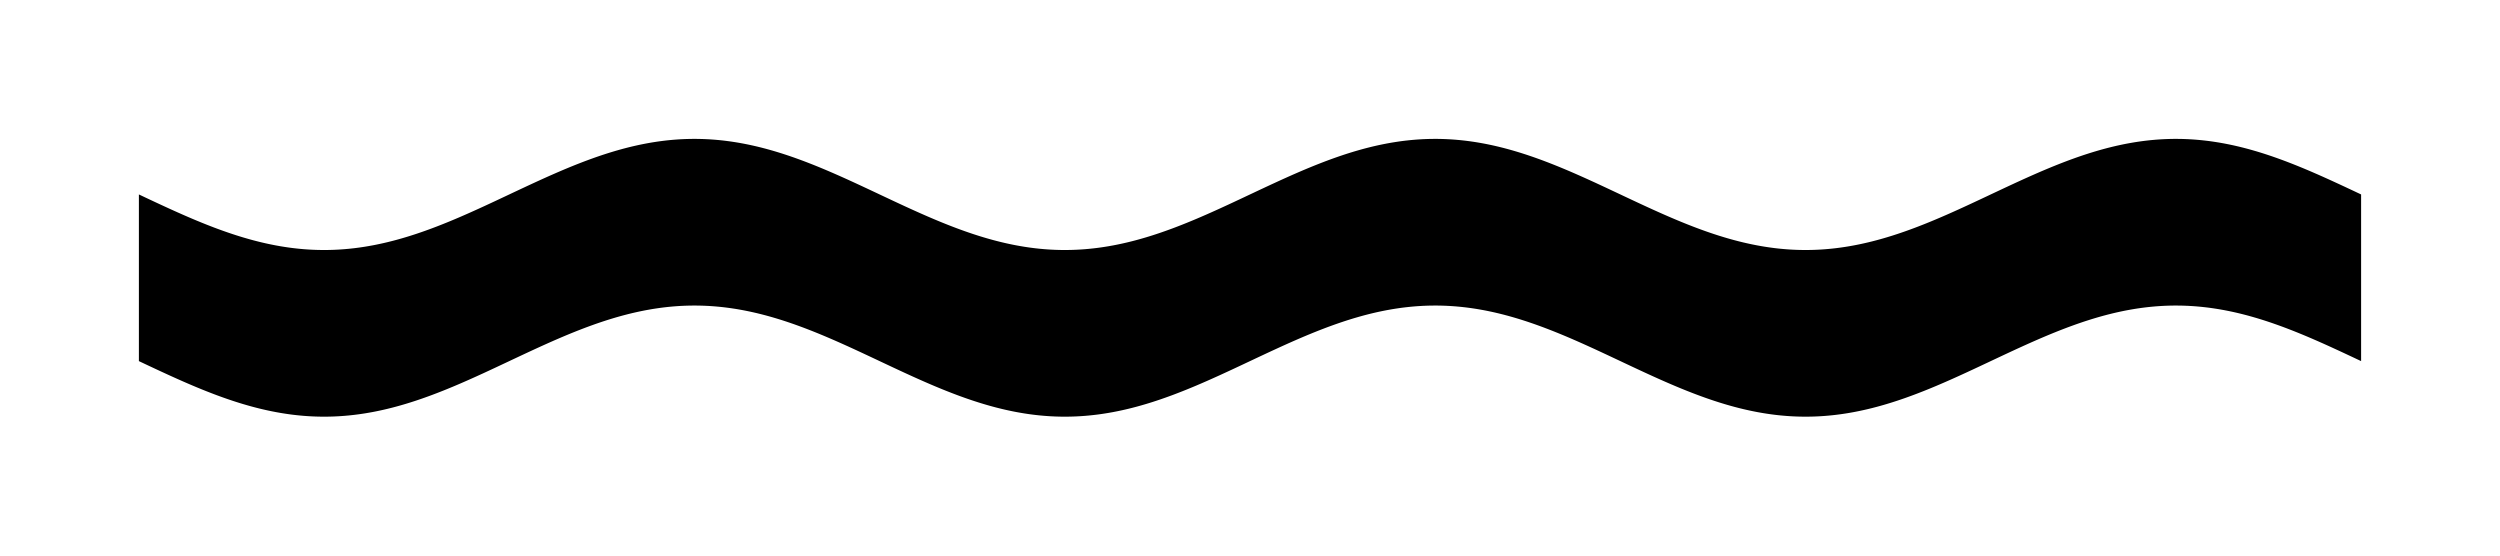 <!-- Header -->
<svg
    version="1.1"
    baseProfile="full"
    xmlns="http://www.w3.org/2000/svg"
    xmlns:xlink="http://www.w3.org/1999/xlink"
    xmlns:ev="http://www.w3.org/2001/xml-events"
    width="225.0"
    height="50.0"
    viewBox="-12.5 -17.5 225.0 50.0"
    preserveAspectRatio="none"
>
<!-- Body -->
<!-- Path -->
<path d="M0.0,0.0 L0.1,0.047 L0.2,0.094 L0.3,0.141 L0.4,0.188 L0.5,0.236 L0.6,0.283 L0.7,0.33 L0.8,0.377 L0.9,0.424 L1.0,0.471 L1.1,0.517 L1.2,0.564 L1.3,0.611 L1.4,0.658 L1.5,0.705 L1.6,0.751 L1.7,0.798 L1.8,0.844 L1.9,0.891 L2.0,0.937 L2.1,0.983 L2.2,1.029 L2.3,1.075 L2.4,1.121 L2.5,1.167 L2.6,1.213 L2.7,1.259 L2.8,1.304 L2.9,1.35 L3.0,1.395 L3.1,1.44 L3.2,1.485 L3.3,1.53 L3.4,1.575 L3.5,1.62 L3.6,1.664 L3.7,1.708 L3.8,1.753 L3.9,1.797 L4.0,1.841 L4.1,1.884 L4.2,1.928 L4.3,1.971 L4.4,2.015 L4.5,2.058 L4.6,2.1 L4.7,2.143 L4.8,2.186 L4.9,2.228 L5.0,2.27 L5.1,2.312 L5.2,2.354 L5.3,2.395 L5.4,2.436 L5.5,2.477 L5.6,2.518 L5.7,2.559 L5.8,2.599 L5.9,2.639 L6.0,2.679 L6.1,2.719 L6.2,2.758 L6.3,2.797 L6.4,2.836 L6.5,2.875 L6.6,2.913 L6.7,2.952 L6.8,2.99 L6.9,3.027 L7.0,3.065 L7.1,3.102 L7.2,3.138 L7.3,3.175 L7.4,3.211 L7.5,3.247 L7.6,3.283 L7.7,3.318 L7.8,3.353 L7.9,3.388 L8.0,3.423 L8.1,3.457 L8.2,3.491 L8.3,3.524 L8.4,3.558 L8.5,3.591 L8.6,3.623 L8.7,3.656 L8.8,3.688 L8.9,3.719 L9.0,3.751 L9.1,3.782 L9.2,3.812 L9.3,3.843 L9.4,3.873 L9.5,3.902 L9.6,3.931 L9.7,3.96 L9.8,3.989 L9.9,4.017 L10.0,4.045 L10.1,4.073 L10.2,4.1 L10.3,4.127 L10.4,4.153 L10.5,4.179 L10.6,4.205 L10.7,4.23 L10.8,4.255 L10.9,4.28 L11.0,4.304 L11.1,4.328 L11.2,4.351 L11.3,4.374 L11.4,4.397 L11.5,4.419 L11.6,4.441 L11.7,4.462 L11.8,4.483 L11.9,4.504 L12.0,4.524 L12.1,4.544 L12.2,4.563 L12.3,4.583 L12.4,4.601 L12.5,4.619 L12.6,4.637 L12.7,4.655 L12.8,4.672 L12.9,4.688 L13.0,4.704 L13.1,4.72 L13.2,4.735 L13.3,4.75 L13.4,4.765 L13.5,4.779 L13.6,4.793 L13.7,4.806 L13.8,4.819 L13.9,4.831 L14.0,4.843 L14.1,4.854 L14.2,4.865 L14.3,4.876 L14.4,4.886 L14.5,4.896 L14.6,4.905 L14.7,4.914 L14.8,4.923 L14.9,4.931 L15.0,4.938 L15.1,4.946 L15.2,4.952 L15.3,4.959 L15.4,4.964 L15.5,4.97 L15.6,4.975 L15.7,4.979 L15.8,4.983 L15.9,4.987 L16.0,4.99 L16.1,4.993 L16.2,4.995 L16.3,4.997 L16.4,4.998 L16.5,4.999 L16.6,5 L16.7,5 L16.8,5 L16.9,4.999 L17.0,4.998 L17.1,4.996 L17.2,4.994 L17.3,4.991 L17.4,4.988 L17.5,4.985 L17.6,4.981 L17.7,4.976 L17.8,4.972 L17.9,4.966 L18.0,4.961 L18.1,4.954 L18.2,4.948 L18.3,4.941 L18.4,4.933 L18.5,4.926 L18.6,4.917 L18.7,4.908 L18.8,4.899 L18.9,4.89 L19.0,4.88 L19.1,4.869 L19.2,4.858 L19.3,4.847 L19.4,4.835 L19.5,4.823 L19.6,4.81 L19.7,4.797 L19.8,4.784 L19.9,4.77 L20.0,4.755 L20.1,4.741 L20.2,4.725 L20.3,4.71 L20.4,4.694 L20.5,4.677 L20.6,4.66 L20.7,4.643 L20.8,4.625 L20.9,4.607 L21.0,4.589 L21.1,4.57 L21.2,4.551 L21.3,4.531 L21.4,4.511 L21.5,4.49 L21.6,4.469 L21.7,4.448 L21.8,4.426 L21.9,4.404 L22.0,4.382 L22.1,4.359 L22.2,4.335 L22.3,4.312 L22.4,4.288 L22.5,4.263 L22.6,4.238 L22.7,4.213 L22.8,4.188 L22.9,4.162 L23.0,4.135 L23.1,4.109 L23.2,4.082 L23.3,4.054 L23.4,4.027 L23.5,3.998 L23.6,3.97 L23.7,3.941 L23.8,3.912 L23.9,3.882 L24.0,3.853 L24.1,3.822 L24.2,3.792 L24.3,3.761 L24.4,3.73 L24.5,3.698 L24.6,3.666 L24.7,3.634 L24.8,3.602 L24.9,3.569 L25.0,3.536 L25.1,3.502 L25.2,3.468 L25.3,3.434 L25.4,3.4 L25.5,3.365 L25.6,3.33 L25.7,3.295 L25.8,3.259 L25.9,3.223 L26.0,3.187 L26.1,3.151 L26.2,3.114 L26.3,3.077 L26.4,3.04 L26.5,3.002 L26.6,2.964 L26.7,2.926 L26.8,2.888 L26.9,2.849 L27.0,2.81 L27.1,2.771 L27.2,2.732 L27.3,2.692 L27.4,2.653 L27.5,2.612 L27.6,2.572 L27.7,2.532 L27.8,2.491 L27.9,2.45 L28.0,2.409 L28.1,2.367 L28.2,2.326 L28.3,2.284 L28.4,2.242 L28.5,2.2 L28.6,2.157 L28.7,2.115 L28.8,2.072 L28.9,2.029 L29.0,1.986 L29.1,1.942 L29.2,1.899 L29.3,1.855 L29.4,1.811 L29.5,1.767 L29.6,1.723 L29.7,1.679 L29.8,1.634 L29.9,1.59 L30.0,1.545 L30.1,1.5 L30.2,1.455 L30.3,1.41 L30.4,1.365 L30.5,1.319 L30.6,1.274 L30.7,1.228 L30.8,1.182 L30.9,1.137 L31.0,1.091 L31.1,1.045 L31.2,0.999 L31.3,0.952 L31.4,0.906 L31.5,0.86 L31.6,0.813 L31.7,0.767 L31.8,0.72 L31.9,0.673 L32.0,0.627 L32.1,0.58 L32.2,0.533 L32.3,0.486 L32.4,0.439 L32.5,0.392 L32.6,0.345 L32.7,0.298 L32.8,0.251 L32.9,0.204 L33.0,0.157 L33.1,0.11 L33.2,0.063 L33.3,0.016 L33.4,-0.031 L33.5,-0.079 L33.6,-0.126 L33.7,-0.173 L33.8,-0.22 L33.9,-0.267 L34.0,-0.314 L34.1,-0.361 L34.2,-0.408 L34.3,-0.455 L34.4,-0.502 L34.5,-0.549 L34.6,-0.595 L34.7,-0.642 L34.8,-0.689 L34.9,-0.736 L35.0,-0.782 L35.1,-0.829 L35.2,-0.875 L35.3,-0.921 L35.4,-0.968 L35.5,-1.014 L35.6,-1.06 L35.7,-1.106 L35.8,-1.152 L35.9,-1.198 L36.0,-1.243 L36.1,-1.289 L36.2,-1.335 L36.3,-1.38 L36.4,-1.425 L36.5,-1.47 L36.6,-1.515 L36.7,-1.56 L36.8,-1.605 L36.9,-1.649 L37.0,-1.694 L37.1,-1.738 L37.2,-1.782 L37.3,-1.826 L37.4,-1.87 L37.5,-1.913 L37.6,-1.957 L37.7,-2 L37.8,-2.043 L37.9,-2.086 L38.0,-2.129 L38.1,-2.171 L38.2,-2.214 L38.3,-2.256 L38.4,-2.298 L38.5,-2.34 L38.6,-2.381 L38.7,-2.423 L38.8,-2.464 L38.9,-2.505 L39.0,-2.545 L39.1,-2.586 L39.2,-2.626 L39.3,-2.666 L39.4,-2.706 L39.5,-2.745 L39.6,-2.784 L39.7,-2.823 L39.8,-2.862 L39.9,-2.901 L40.0,-2.939 L40.1,-2.977 L40.2,-3.015 L40.3,-3.052 L40.4,-3.089 L40.5,-3.126 L40.6,-3.163 L40.7,-3.199 L40.8,-3.235 L40.9,-3.271 L41.0,-3.307 L41.1,-3.342 L41.2,-3.377 L41.3,-3.411 L41.4,-3.446 L41.5,-3.48 L41.6,-3.513 L41.7,-3.547 L41.8,-3.58 L41.9,-3.612 L42.0,-3.645 L42.1,-3.677 L42.2,-3.709 L42.3,-3.74 L42.4,-3.771 L42.5,-3.802 L42.6,-3.832 L42.7,-3.863 L42.8,-3.892 L42.9,-3.922 L43.0,-3.951 L43.1,-3.979 L43.2,-4.008 L43.3,-4.036 L43.4,-4.063 L43.5,-4.091 L43.6,-4.118 L43.7,-4.144 L43.8,-4.17 L43.9,-4.196 L44.0,-4.222 L44.1,-4.247 L44.2,-4.271 L44.3,-4.296 L44.4,-4.32 L44.5,-4.343 L44.6,-4.366 L44.7,-4.389 L44.8,-4.411 L44.9,-4.433 L45.0,-4.455 L45.1,-4.476 L45.2,-4.497 L45.3,-4.517 L45.4,-4.537 L45.5,-4.557 L45.6,-4.576 L45.7,-4.595 L45.8,-4.613 L45.9,-4.631 L46.0,-4.649 L46.1,-4.666 L46.2,-4.683 L46.3,-4.699 L46.4,-4.715 L46.5,-4.73 L46.6,-4.745 L46.7,-4.76 L46.8,-4.774 L46.9,-4.788 L47.0,-4.801 L47.1,-4.814 L47.2,-4.827 L47.3,-4.839 L47.4,-4.851 L47.5,-4.862 L47.6,-4.873 L47.7,-4.883 L47.8,-4.893 L47.9,-4.902 L48.0,-4.911 L48.1,-4.92 L48.2,-4.928 L48.3,-4.936 L48.4,-4.943 L48.5,-4.95 L48.6,-4.957 L48.7,-4.963 L48.8,-4.968 L48.9,-4.973 L49.0,-4.978 L49.1,-4.982 L49.2,-4.986 L49.3,-4.989 L49.4,-4.992 L49.5,-4.994 L49.6,-4.996 L49.7,-4.998 L49.8,-4.999 L49.9,-5 L50.0,-5.0 L50.1,-5 L50.2,-4.999 L50.3,-4.998 L50.4,-4.996 L50.5,-4.994 L50.6,-4.992 L50.7,-4.989 L50.8,-4.986 L50.9,-4.982 L51.0,-4.978 L51.1,-4.973 L51.2,-4.968 L51.3,-4.963 L51.4,-4.957 L51.5,-4.95 L51.6,-4.943 L51.7,-4.936 L51.8,-4.928 L51.9,-4.92 L52.0,-4.911 L52.1,-4.902 L52.2,-4.893 L52.3,-4.883 L52.4,-4.873 L52.5,-4.862 L52.6,-4.851 L52.7,-4.839 L52.8,-4.827 L52.9,-4.814 L53.0,-4.801 L53.1,-4.788 L53.2,-4.774 L53.3,-4.76 L53.4,-4.745 L53.5,-4.73 L53.6,-4.715 L53.7,-4.699 L53.8,-4.683 L53.9,-4.666 L54.0,-4.649 L54.1,-4.631 L54.2,-4.613 L54.3,-4.595 L54.4,-4.576 L54.5,-4.557 L54.6,-4.537 L54.7,-4.517 L54.8,-4.497 L54.9,-4.476 L55.0,-4.455 L55.1,-4.433 L55.2,-4.411 L55.3,-4.389 L55.4,-4.366 L55.5,-4.343 L55.6,-4.32 L55.7,-4.296 L55.8,-4.271 L55.9,-4.247 L56.0,-4.222 L56.1,-4.196 L56.2,-4.17 L56.3,-4.144 L56.4,-4.118 L56.5,-4.091 L56.6,-4.063 L56.7,-4.036 L56.8,-4.008 L56.9,-3.979 L57.0,-3.951 L57.1,-3.922 L57.2,-3.892 L57.3,-3.863 L57.4,-3.832 L57.5,-3.802 L57.6,-3.771 L57.7,-3.74 L57.8,-3.709 L57.9,-3.677 L58.0,-3.645 L58.1,-3.612 L58.2,-3.58 L58.3,-3.547 L58.4,-3.513 L58.5,-3.48 L58.6,-3.446 L58.7,-3.411 L58.8,-3.377 L58.9,-3.342 L59.0,-3.307 L59.1,-3.271 L59.2,-3.235 L59.3,-3.199 L59.4,-3.163 L59.5,-3.126 L59.6,-3.089 L59.7,-3.052 L59.8,-3.015 L59.9,-2.977 L60.0,-2.939 L60.1,-2.901 L60.2,-2.862 L60.3,-2.823 L60.4,-2.784 L60.5,-2.745 L60.6,-2.706 L60.7,-2.666 L60.8,-2.626 L60.9,-2.586 L61.0,-2.545 L61.1,-2.505 L61.2,-2.464 L61.3,-2.423 L61.4,-2.381 L61.5,-2.34 L61.6,-2.298 L61.7,-2.256 L61.8,-2.214 L61.9,-2.171 L62.0,-2.129 L62.1,-2.086 L62.2,-2.043 L62.3,-2 L62.4,-1.957 L62.5,-1.913 L62.6,-1.87 L62.7,-1.826 L62.8,-1.782 L62.9,-1.738 L63.0,-1.694 L63.1,-1.649 L63.2,-1.605 L63.3,-1.56 L63.4,-1.515 L63.5,-1.47 L63.6,-1.425 L63.7,-1.38 L63.8,-1.335 L63.9,-1.289 L64.0,-1.243 L64.1,-1.198 L64.2,-1.152 L64.3,-1.106 L64.4,-1.06 L64.5,-1.014 L64.6,-0.968 L64.7,-0.921 L64.8,-0.875 L64.9,-0.829 L65.0,-0.782 L65.1,-0.736 L65.2,-0.689 L65.3,-0.642 L65.4,-0.595 L65.5,-0.549 L65.6,-0.502 L65.7,-0.455 L65.8,-0.408 L65.9,-0.361 L66.0,-0.314 L66.1,-0.267 L66.2,-0.22 L66.3,-0.173 L66.4,-0.126 L66.5,-0.079 L66.6,-0.031 L66.7,0.016 L66.8,0.063 L66.9,0.11 L67.0,0.157 L67.1,0.204 L67.2,0.251 L67.3,0.298 L67.4,0.345 L67.5,0.392 L67.6,0.439 L67.7,0.486 L67.8,0.533 L67.9,0.58 L68.0,0.627 L68.1,0.673 L68.2,0.72 L68.3,0.767 L68.4,0.813 L68.5,0.86 L68.6,0.906 L68.7,0.952 L68.8,0.999 L68.9,1.045 L69.0,1.091 L69.1,1.137 L69.2,1.182 L69.3,1.228 L69.4,1.274 L69.5,1.319 L69.6,1.365 L69.7,1.41 L69.8,1.455 L69.9,1.5 L70.0,1.545 L70.1,1.59 L70.2,1.634 L70.3,1.679 L70.4,1.723 L70.5,1.767 L70.6,1.811 L70.7,1.855 L70.8,1.899 L70.9,1.942 L71.0,1.986 L71.1,2.029 L71.2,2.072 L71.3,2.115 L71.4,2.157 L71.5,2.2 L71.6,2.242 L71.7,2.284 L71.8,2.326 L71.9,2.367 L72.0,2.409 L72.1,2.45 L72.2,2.491 L72.3,2.532 L72.4,2.572 L72.5,2.612 L72.6,2.653 L72.7,2.692 L72.8,2.732 L72.9,2.771 L73.0,2.81 L73.1,2.849 L73.2,2.888 L73.3,2.926 L73.4,2.964 L73.5,3.002 L73.6,3.04 L73.7,3.077 L73.8,3.114 L73.9,3.151 L74.0,3.187 L74.1,3.223 L74.2,3.259 L74.3,3.295 L74.4,3.33 L74.5,3.365 L74.6,3.4 L74.7,3.434 L74.8,3.468 L74.9,3.502 L75.0,3.536 L75.1,3.569 L75.2,3.602 L75.3,3.634 L75.4,3.666 L75.5,3.698 L75.6,3.73 L75.7,3.761 L75.8,3.792 L75.9,3.822 L76.0,3.853 L76.1,3.882 L76.2,3.912 L76.3,3.941 L76.4,3.97 L76.5,3.998 L76.6,4.027 L76.7,4.054 L76.8,4.082 L76.9,4.109 L77.0,4.135 L77.1,4.162 L77.2,4.188 L77.3,4.213 L77.4,4.238 L77.5,4.263 L77.6,4.288 L77.7,4.312 L77.8,4.335 L77.9,4.359 L78.0,4.382 L78.1,4.404 L78.2,4.426 L78.3,4.448 L78.4,4.469 L78.5,4.49 L78.6,4.511 L78.7,4.531 L78.8,4.551 L78.9,4.57 L79.0,4.589 L79.1,4.607 L79.2,4.625 L79.3,4.643 L79.4,4.66 L79.5,4.677 L79.6,4.694 L79.7,4.71 L79.8,4.725 L79.9,4.741 L80.0,4.755 L80.1,4.77 L80.2,4.784 L80.3,4.797 L80.4,4.81 L80.5,4.823 L80.6,4.835 L80.7,4.847 L80.8,4.858 L80.9,4.869 L81.0,4.88 L81.1,4.89 L81.2,4.899 L81.3,4.908 L81.4,4.917 L81.5,4.926 L81.6,4.933 L81.7,4.941 L81.8,4.948 L81.9,4.954 L82.0,4.961 L82.1,4.966 L82.2,4.972 L82.3,4.976 L82.4,4.981 L82.5,4.985 L82.6,4.988 L82.7,4.991 L82.8,4.994 L82.9,4.996 L83.0,4.998 L83.1,4.999 L83.2,5 L83.3,5 L83.4,5 L83.5,4.999 L83.6,4.998 L83.7,4.997 L83.8,4.995 L83.9,4.993 L84.0,4.99 L84.1,4.987 L84.2,4.983 L84.3,4.979 L84.4,4.975 L84.5,4.97 L84.6,4.964 L84.7,4.959 L84.8,4.952 L84.9,4.946 L85.0,4.938 L85.1,4.931 L85.2,4.923 L85.3,4.914 L85.4,4.905 L85.5,4.896 L85.6,4.886 L85.7,4.876 L85.8,4.865 L85.9,4.854 L86.0,4.843 L86.1,4.831 L86.2,4.819 L86.3,4.806 L86.4,4.793 L86.5,4.779 L86.6,4.765 L86.7,4.75 L86.8,4.735 L86.9,4.72 L87.0,4.704 L87.1,4.688 L87.2,4.672 L87.3,4.655 L87.4,4.637 L87.5,4.619 L87.6,4.601 L87.7,4.583 L87.8,4.563 L87.9,4.544 L88.0,4.524 L88.1,4.504 L88.2,4.483 L88.3,4.462 L88.4,4.441 L88.5,4.419 L88.6,4.397 L88.7,4.374 L88.8,4.351 L88.9,4.328 L89.0,4.304 L89.1,4.28 L89.2,4.255 L89.3,4.23 L89.4,4.205 L89.5,4.179 L89.6,4.153 L89.7,4.127 L89.8,4.1 L89.9,4.073 L90.0,4.045 L90.1,4.017 L90.2,3.989 L90.3,3.96 L90.4,3.931 L90.5,3.902 L90.6,3.873 L90.7,3.843 L90.8,3.812 L90.9,3.782 L91.0,3.751 L91.1,3.719 L91.2,3.688 L91.3,3.656 L91.4,3.623 L91.5,3.591 L91.6,3.558 L91.7,3.524 L91.8,3.491 L91.9,3.457 L92.0,3.423 L92.1,3.388 L92.2,3.353 L92.3,3.318 L92.4,3.283 L92.5,3.247 L92.6,3.211 L92.7,3.175 L92.8,3.138 L92.9,3.102 L93.0,3.065 L93.1,3.027 L93.2,2.99 L93.3,2.952 L93.4,2.913 L93.5,2.875 L93.6,2.836 L93.7,2.797 L93.8,2.758 L93.9,2.719 L94.0,2.679 L94.1,2.639 L94.2,2.599 L94.3,2.559 L94.4,2.518 L94.5,2.477 L94.6,2.436 L94.7,2.395 L94.8,2.354 L94.9,2.312 L95.0,2.27 L95.1,2.228 L95.2,2.186 L95.3,2.143 L95.4,2.1 L95.5,2.058 L95.6,2.015 L95.7,1.971 L95.8,1.928 L95.9,1.884 L96.0,1.841 L96.1,1.797 L96.2,1.753 L96.3,1.708 L96.4,1.664 L96.5,1.62 L96.6,1.575 L96.7,1.53 L96.8,1.485 L96.9,1.44 L97.0,1.395 L97.1,1.35 L97.2,1.304 L97.3,1.259 L97.4,1.213 L97.5,1.167 L97.6,1.121 L97.7,1.075 L97.8,1.029 L97.9,0.983 L98.0,0.937 L98.1,0.891 L98.2,0.844 L98.3,0.798 L98.4,0.751 L98.5,0.705 L98.6,0.658 L98.7,0.611 L98.8,0.564 L98.9,0.517 L99.0,0.471 L99.1,0.424 L99.2,0.377 L99.3,0.33 L99.4,0.283 L99.5,0.236 L99.6,0.188 L99.7,0.141 L99.8,0.094 L99.9,0.047 L100.0,1.8369701987210296e-15 L100.1,-0.047 L100.2,-0.094 L100.3,-0.141 L100.4,-0.188 L100.5,-0.236 L100.6,-0.283 L100.7,-0.33 L100.8,-0.377 L100.9,-0.424 L101.0,-0.471 L101.1,-0.517 L101.2,-0.564 L101.3,-0.611 L101.4,-0.658 L101.5,-0.705 L101.6,-0.751 L101.7,-0.798 L101.8,-0.844 L101.9,-0.891 L102.0,-0.937 L102.1,-0.983 L102.2,-1.029 L102.3,-1.075 L102.4,-1.121 L102.5,-1.167 L102.6,-1.213 L102.7,-1.259 L102.8,-1.304 L102.9,-1.35 L103.0,-1.395 L103.1,-1.44 L103.2,-1.485 L103.3,-1.53 L103.4,-1.575 L103.5,-1.62 L103.6,-1.664 L103.7,-1.708 L103.8,-1.753 L103.9,-1.797 L104.0,-1.841 L104.1,-1.884 L104.2,-1.928 L104.3,-1.971 L104.4,-2.015 L104.5,-2.058 L104.6,-2.1 L104.7,-2.143 L104.8,-2.186 L104.9,-2.228 L105.0,-2.27 L105.1,-2.312 L105.2,-2.354 L105.3,-2.395 L105.4,-2.436 L105.5,-2.477 L105.6,-2.518 L105.7,-2.559 L105.8,-2.599 L105.9,-2.639 L106.0,-2.679 L106.1,-2.719 L106.2,-2.758 L106.3,-2.797 L106.4,-2.836 L106.5,-2.875 L106.6,-2.913 L106.7,-2.952 L106.8,-2.99 L106.9,-3.027 L107.0,-3.065 L107.1,-3.102 L107.2,-3.138 L107.3,-3.175 L107.4,-3.211 L107.5,-3.247 L107.6,-3.283 L107.7,-3.318 L107.8,-3.353 L107.9,-3.388 L108.0,-3.423 L108.1,-3.457 L108.2,-3.491 L108.3,-3.524 L108.4,-3.558 L108.5,-3.591 L108.6,-3.623 L108.7,-3.656 L108.8,-3.688 L108.9,-3.719 L109.0,-3.751 L109.1,-3.782 L109.2,-3.812 L109.3,-3.843 L109.4,-3.873 L109.5,-3.902 L109.6,-3.931 L109.7,-3.96 L109.8,-3.989 L109.9,-4.017 L110.0,-4.045 L110.1,-4.073 L110.2,-4.1 L110.3,-4.127 L110.4,-4.153 L110.5,-4.179 L110.6,-4.205 L110.7,-4.23 L110.8,-4.255 L110.9,-4.28 L111.0,-4.304 L111.1,-4.328 L111.2,-4.351 L111.3,-4.374 L111.4,-4.397 L111.5,-4.419 L111.6,-4.441 L111.7,-4.462 L111.8,-4.483 L111.9,-4.504 L112.0,-4.524 L112.1,-4.544 L112.2,-4.563 L112.3,-4.583 L112.4,-4.601 L112.5,-4.619 L112.6,-4.637 L112.7,-4.655 L112.8,-4.672 L112.9,-4.688 L113.0,-4.704 L113.1,-4.72 L113.2,-4.735 L113.3,-4.75 L113.4,-4.765 L113.5,-4.779 L113.6,-4.793 L113.7,-4.806 L113.8,-4.819 L113.9,-4.831 L114.0,-4.843 L114.1,-4.854 L114.2,-4.865 L114.3,-4.876 L114.4,-4.886 L114.5,-4.896 L114.6,-4.905 L114.7,-4.914 L114.8,-4.923 L114.9,-4.931 L115.0,-4.938 L115.1,-4.946 L115.2,-4.952 L115.3,-4.959 L115.4,-4.964 L115.5,-4.97 L115.6,-4.975 L115.7,-4.979 L115.8,-4.983 L115.9,-4.987 L116.0,-4.99 L116.1,-4.993 L116.2,-4.995 L116.3,-4.997 L116.4,-4.998 L116.5,-4.999 L116.6,-5 L116.7,-5 L116.8,-5 L116.9,-4.999 L117.0,-4.998 L117.1,-4.996 L117.2,-4.994 L117.3,-4.991 L117.4,-4.988 L117.5,-4.985 L117.6,-4.981 L117.7,-4.976 L117.8,-4.972 L117.9,-4.966 L118.0,-4.961 L118.1,-4.954 L118.2,-4.948 L118.3,-4.941 L118.4,-4.933 L118.5,-4.926 L118.6,-4.917 L118.7,-4.908 L118.8,-4.899 L118.9,-4.89 L119.0,-4.88 L119.1,-4.869 L119.2,-4.858 L119.3,-4.847 L119.4,-4.835 L119.5,-4.823 L119.6,-4.81 L119.7,-4.797 L119.8,-4.784 L119.9,-4.77 L120.0,-4.755 L120.1,-4.741 L120.2,-4.725 L120.3,-4.71 L120.4,-4.694 L120.5,-4.677 L120.6,-4.66 L120.7,-4.643 L120.8,-4.625 L120.9,-4.607 L121.0,-4.589 L121.1,-4.57 L121.2,-4.551 L121.3,-4.531 L121.4,-4.511 L121.5,-4.49 L121.6,-4.469 L121.7,-4.448 L121.8,-4.426 L121.9,-4.404 L122.0,-4.382 L122.1,-4.359 L122.2,-4.335 L122.3,-4.312 L122.4,-4.288 L122.5,-4.263 L122.6,-4.238 L122.7,-4.213 L122.8,-4.188 L122.9,-4.162 L123.0,-4.135 L123.1,-4.109 L123.2,-4.082 L123.3,-4.054 L123.4,-4.027 L123.5,-3.998 L123.6,-3.97 L123.7,-3.941 L123.8,-3.912 L123.9,-3.882 L124.0,-3.853 L124.1,-3.822 L124.2,-3.792 L124.3,-3.761 L124.4,-3.73 L124.5,-3.698 L124.6,-3.666 L124.7,-3.634 L124.8,-3.602 L124.9,-3.569 L125.0,-3.536 L125.1,-3.502 L125.2,-3.468 L125.3,-3.434 L125.4,-3.4 L125.5,-3.365 L125.6,-3.33 L125.7,-3.295 L125.8,-3.259 L125.9,-3.223 L126.0,-3.187 L126.1,-3.151 L126.2,-3.114 L126.3,-3.077 L126.4,-3.04 L126.5,-3.002 L126.6,-2.964 L126.7,-2.926 L126.8,-2.888 L126.9,-2.849 L127.0,-2.81 L127.1,-2.771 L127.2,-2.732 L127.3,-2.692 L127.4,-2.653 L127.5,-2.612 L127.6,-2.572 L127.7,-2.532 L127.8,-2.491 L127.9,-2.45 L128.0,-2.409 L128.1,-2.367 L128.2,-2.326 L128.3,-2.284 L128.4,-2.242 L128.5,-2.2 L128.6,-2.157 L128.7,-2.115 L128.8,-2.072 L128.9,-2.029 L129.0,-1.986 L129.1,-1.942 L129.2,-1.899 L129.3,-1.855 L129.4,-1.811 L129.5,-1.767 L129.6,-1.723 L129.7,-1.679 L129.8,-1.634 L129.9,-1.59 L130.0,-1.545 L130.1,-1.5 L130.2,-1.455 L130.3,-1.41 L130.4,-1.365 L130.5,-1.319 L130.6,-1.274 L130.7,-1.228 L130.8,-1.182 L130.9,-1.137 L131.0,-1.091 L131.1,-1.045 L131.2,-0.999 L131.3,-0.952 L131.4,-0.906 L131.5,-0.86 L131.6,-0.813 L131.7,-0.767 L131.8,-0.72 L131.9,-0.673 L132.0,-0.627 L132.1,-0.58 L132.2,-0.533 L132.3,-0.486 L132.4,-0.439 L132.5,-0.392 L132.6,-0.345 L132.7,-0.298 L132.8,-0.251 L132.9,-0.204 L133.0,-0.157 L133.1,-0.11 L133.2,-0.063 L133.3,-0.016 L133.4,0.031 L133.5,0.079 L133.6,0.126 L133.7,0.173 L133.8,0.22 L133.9,0.267 L134.0,0.314 L134.1,0.361 L134.2,0.408 L134.3,0.455 L134.4,0.502 L134.5,0.549 L134.6,0.595 L134.7,0.642 L134.8,0.689 L134.9,0.736 L135.0,0.782 L135.1,0.829 L135.2,0.875 L135.3,0.921 L135.4,0.968 L135.5,1.014 L135.6,1.06 L135.7,1.106 L135.8,1.152 L135.9,1.198 L136.0,1.243 L136.1,1.289 L136.2,1.335 L136.3,1.38 L136.4,1.425 L136.5,1.47 L136.6,1.515 L136.7,1.56 L136.8,1.605 L136.9,1.649 L137.0,1.694 L137.1,1.738 L137.2,1.782 L137.3,1.826 L137.4,1.87 L137.5,1.913 L137.6,1.957 L137.7,2 L137.8,2.043 L137.9,2.086 L138.0,2.129 L138.1,2.171 L138.2,2.214 L138.3,2.256 L138.4,2.298 L138.5,2.34 L138.6,2.381 L138.7,2.423 L138.8,2.464 L138.9,2.505 L139.0,2.545 L139.1,2.586 L139.2,2.626 L139.3,2.666 L139.4,2.706 L139.5,2.745 L139.6,2.784 L139.7,2.823 L139.8,2.862 L139.9,2.901 L140.0,2.939 L140.1,2.977 L140.2,3.015 L140.3,3.052 L140.4,3.089 L140.5,3.126 L140.6,3.163 L140.7,3.199 L140.8,3.235 L140.9,3.271 L141.0,3.307 L141.1,3.342 L141.2,3.377 L141.3,3.411 L141.4,3.446 L141.5,3.48 L141.6,3.513 L141.7,3.547 L141.8,3.58 L141.9,3.612 L142.0,3.645 L142.1,3.677 L142.2,3.709 L142.3,3.74 L142.4,3.771 L142.5,3.802 L142.6,3.832 L142.7,3.863 L142.8,3.892 L142.9,3.922 L143.0,3.951 L143.1,3.979 L143.2,4.008 L143.3,4.036 L143.4,4.063 L143.5,4.091 L143.6,4.118 L143.7,4.144 L143.8,4.17 L143.9,4.196 L144.0,4.222 L144.1,4.247 L144.2,4.271 L144.3,4.296 L144.4,4.32 L144.5,4.343 L144.6,4.366 L144.7,4.389 L144.8,4.411 L144.9,4.433 L145.0,4.455 L145.1,4.476 L145.2,4.497 L145.3,4.517 L145.4,4.537 L145.5,4.557 L145.6,4.576 L145.7,4.595 L145.8,4.613 L145.9,4.631 L146.0,4.649 L146.1,4.666 L146.2,4.683 L146.3,4.699 L146.4,4.715 L146.5,4.73 L146.6,4.745 L146.7,4.76 L146.8,4.774 L146.9,4.788 L147.0,4.801 L147.1,4.814 L147.2,4.827 L147.3,4.839 L147.4,4.851 L147.5,4.862 L147.6,4.873 L147.7,4.883 L147.8,4.893 L147.9,4.902 L148.0,4.911 L148.1,4.92 L148.2,4.928 L148.3,4.936 L148.4,4.943 L148.5,4.95 L148.6,4.957 L148.7,4.963 L148.8,4.968 L148.9,4.973 L149.0,4.978 L149.1,4.982 L149.2,4.986 L149.3,4.989 L149.4,4.992 L149.5,4.994 L149.6,4.996 L149.7,4.998 L149.8,4.999 L149.9,5 L150.0,5.0 L150.1,5 L150.2,4.999 L150.3,4.998 L150.4,4.996 L150.5,4.994 L150.6,4.992 L150.7,4.989 L150.8,4.986 L150.9,4.982 L151.0,4.978 L151.1,4.973 L151.2,4.968 L151.3,4.963 L151.4,4.957 L151.5,4.95 L151.6,4.943 L151.7,4.936 L151.8,4.928 L151.9,4.92 L152.0,4.911 L152.1,4.902 L152.2,4.893 L152.3,4.883 L152.4,4.873 L152.5,4.862 L152.6,4.851 L152.7,4.839 L152.8,4.827 L152.9,4.814 L153.0,4.801 L153.1,4.788 L153.2,4.774 L153.3,4.76 L153.4,4.745 L153.5,4.73 L153.6,4.715 L153.7,4.699 L153.8,4.683 L153.9,4.666 L154.0,4.649 L154.1,4.631 L154.2,4.613 L154.3,4.595 L154.4,4.576 L154.5,4.557 L154.6,4.537 L154.7,4.517 L154.8,4.497 L154.9,4.476 L155.0,4.455 L155.1,4.433 L155.2,4.411 L155.3,4.389 L155.4,4.366 L155.5,4.343 L155.6,4.32 L155.7,4.296 L155.8,4.271 L155.9,4.247 L156.0,4.222 L156.1,4.196 L156.2,4.17 L156.3,4.144 L156.4,4.118 L156.5,4.091 L156.6,4.063 L156.7,4.036 L156.8,4.008 L156.9,3.979 L157.0,3.951 L157.1,3.922 L157.2,3.892 L157.3,3.863 L157.4,3.832 L157.5,3.802 L157.6,3.771 L157.7,3.74 L157.8,3.709 L157.9,3.677 L158.0,3.645 L158.1,3.612 L158.2,3.58 L158.3,3.547 L158.4,3.513 L158.5,3.48 L158.6,3.446 L158.7,3.411 L158.8,3.377 L158.9,3.342 L159.0,3.307 L159.1,3.271 L159.2,3.235 L159.3,3.199 L159.4,3.163 L159.5,3.126 L159.6,3.089 L159.7,3.052 L159.8,3.015 L159.9,2.977 L160.0,2.939 L160.1,2.901 L160.2,2.862 L160.3,2.823 L160.4,2.784 L160.5,2.745 L160.6,2.706 L160.7,2.666 L160.8,2.626 L160.9,2.586 L161.0,2.545 L161.1,2.505 L161.2,2.464 L161.3,2.423 L161.4,2.381 L161.5,2.34 L161.6,2.298 L161.7,2.256 L161.8,2.214 L161.9,2.171 L162.0,2.129 L162.1,2.086 L162.2,2.043 L162.3,2 L162.4,1.957 L162.5,1.913 L162.6,1.87 L162.7,1.826 L162.8,1.782 L162.9,1.738 L163.0,1.694 L163.1,1.649 L163.2,1.605 L163.3,1.56 L163.4,1.515 L163.5,1.47 L163.6,1.425 L163.7,1.38 L163.8,1.335 L163.9,1.289 L164.0,1.243 L164.1,1.198 L164.2,1.152 L164.3,1.106 L164.4,1.06 L164.5,1.014 L164.6,0.968 L164.7,0.921 L164.8,0.875 L164.9,0.829 L165.0,0.782 L165.1,0.736 L165.2,0.689 L165.3,0.642 L165.4,0.595 L165.5,0.549 L165.6,0.502 L165.7,0.455 L165.8,0.408 L165.9,0.361 L166.0,0.314 L166.1,0.267 L166.2,0.22 L166.3,0.173 L166.4,0.126 L166.5,0.079 L166.6,0.031 L166.7,-0.016 L166.8,-0.063 L166.9,-0.11 L167.0,-0.157 L167.1,-0.204 L167.2,-0.251 L167.3,-0.298 L167.4,-0.345 L167.5,-0.392 L167.6,-0.439 L167.7,-0.486 L167.8,-0.533 L167.9,-0.58 L168.0,-0.627 L168.1,-0.673 L168.2,-0.72 L168.3,-0.767 L168.4,-0.813 L168.5,-0.86 L168.6,-0.906 L168.7,-0.952 L168.8,-0.999 L168.9,-1.045 L169.0,-1.091 L169.1,-1.137 L169.2,-1.182 L169.3,-1.228 L169.4,-1.274 L169.5,-1.319 L169.6,-1.365 L169.7,-1.41 L169.8,-1.455 L169.9,-1.5 L170.0,-1.545 L170.1,-1.59 L170.2,-1.634 L170.3,-1.679 L170.4,-1.723 L170.5,-1.767 L170.6,-1.811 L170.7,-1.855 L170.8,-1.899 L170.9,-1.942 L171.0,-1.986 L171.1,-2.029 L171.2,-2.072 L171.3,-2.115 L171.4,-2.157 L171.5,-2.2 L171.6,-2.242 L171.7,-2.284 L171.8,-2.326 L171.9,-2.367 L172.0,-2.409 L172.1,-2.45 L172.2,-2.491 L172.3,-2.532 L172.4,-2.572 L172.5,-2.612 L172.6,-2.653 L172.7,-2.692 L172.8,-2.732 L172.9,-2.771 L173.0,-2.81 L173.1,-2.849 L173.2,-2.888 L173.3,-2.926 L173.4,-2.964 L173.5,-3.002 L173.6,-3.04 L173.7,-3.077 L173.8,-3.114 L173.9,-3.151 L174.0,-3.187 L174.1,-3.223 L174.2,-3.259 L174.3,-3.295 L174.4,-3.33 L174.5,-3.365 L174.6,-3.4 L174.7,-3.434 L174.8,-3.468 L174.9,-3.502 L175.0,-3.536 L175.1,-3.569 L175.2,-3.602 L175.3,-3.634 L175.4,-3.666 L175.5,-3.698 L175.6,-3.73 L175.7,-3.761 L175.8,-3.792 L175.9,-3.822 L176.0,-3.853 L176.1,-3.882 L176.2,-3.912 L176.3,-3.941 L176.4,-3.97 L176.5,-3.998 L176.6,-4.027 L176.7,-4.054 L176.8,-4.082 L176.9,-4.109 L177.0,-4.135 L177.1,-4.162 L177.2,-4.188 L177.3,-4.213 L177.4,-4.238 L177.5,-4.263 L177.6,-4.288 L177.7,-4.312 L177.8,-4.335 L177.9,-4.359 L178.0,-4.382 L178.1,-4.404 L178.2,-4.426 L178.3,-4.448 L178.4,-4.469 L178.5,-4.49 L178.6,-4.511 L178.7,-4.531 L178.8,-4.551 L178.9,-4.57 L179.0,-4.589 L179.1,-4.607 L179.2,-4.625 L179.3,-4.643 L179.4,-4.66 L179.5,-4.677 L179.6,-4.694 L179.7,-4.71 L179.8,-4.725 L179.9,-4.741 L180.0,-4.755 L180.1,-4.77 L180.2,-4.784 L180.3,-4.797 L180.4,-4.81 L180.5,-4.823 L180.6,-4.835 L180.7,-4.847 L180.8,-4.858 L180.9,-4.869 L181.0,-4.88 L181.1,-4.89 L181.2,-4.899 L181.3,-4.908 L181.4,-4.917 L181.5,-4.926 L181.6,-4.933 L181.7,-4.941 L181.8,-4.948 L181.9,-4.954 L182.0,-4.961 L182.1,-4.966 L182.2,-4.972 L182.3,-4.976 L182.4,-4.981 L182.5,-4.985 L182.6,-4.988 L182.7,-4.991 L182.8,-4.994 L182.9,-4.996 L183.0,-4.998 L183.1,-4.999 L183.2,-5 L183.3,-5 L183.4,-5 L183.5,-4.999 L183.6,-4.998 L183.7,-4.997 L183.8,-4.995 L183.9,-4.993 L184.0,-4.99 L184.1,-4.987 L184.2,-4.983 L184.3,-4.979 L184.4,-4.975 L184.5,-4.97 L184.6,-4.964 L184.7,-4.959 L184.8,-4.952 L184.9,-4.946 L185.0,-4.938 L185.1,-4.931 L185.2,-4.923 L185.3,-4.914 L185.4,-4.905 L185.5,-4.896 L185.6,-4.886 L185.7,-4.876 L185.8,-4.865 L185.9,-4.854 L186.0,-4.843 L186.1,-4.831 L186.2,-4.819 L186.3,-4.806 L186.4,-4.793 L186.5,-4.779 L186.6,-4.765 L186.7,-4.75 L186.8,-4.735 L186.9,-4.72 L187.0,-4.704 L187.1,-4.688 L187.2,-4.672 L187.3,-4.655 L187.4,-4.637 L187.5,-4.619 L187.6,-4.601 L187.7,-4.583 L187.8,-4.563 L187.9,-4.544 L188.0,-4.524 L188.1,-4.504 L188.2,-4.483 L188.3,-4.462 L188.4,-4.441 L188.5,-4.419 L188.6,-4.397 L188.7,-4.374 L188.8,-4.351 L188.9,-4.328 L189.0,-4.304 L189.1,-4.28 L189.2,-4.255 L189.3,-4.23 L189.4,-4.205 L189.5,-4.179 L189.6,-4.153 L189.7,-4.127 L189.8,-4.1 L189.9,-4.073 L190.0,-4.045 L190.1,-4.017 L190.2,-3.989 L190.3,-3.96 L190.4,-3.931 L190.5,-3.902 L190.6,-3.873 L190.7,-3.843 L190.8,-3.812 L190.9,-3.782 L191.0,-3.751 L191.1,-3.719 L191.2,-3.688 L191.3,-3.656 L191.4,-3.623 L191.5,-3.591 L191.6,-3.558 L191.7,-3.524 L191.8,-3.491 L191.9,-3.457 L192.0,-3.423 L192.1,-3.388 L192.2,-3.353 L192.3,-3.318 L192.4,-3.283 L192.5,-3.247 L192.6,-3.211 L192.7,-3.175 L192.8,-3.138 L192.9,-3.102 L193.0,-3.065 L193.1,-3.027 L193.2,-2.99 L193.3,-2.952 L193.4,-2.913 L193.5,-2.875 L193.6,-2.836 L193.7,-2.797 L193.8,-2.758 L193.9,-2.719 L194.0,-2.679 L194.1,-2.639 L194.2,-2.599 L194.3,-2.559 L194.4,-2.518 L194.5,-2.477 L194.6,-2.436 L194.7,-2.395 L194.8,-2.354 L194.9,-2.312 L195.0,-2.27 L195.1,-2.228 L195.2,-2.186 L195.3,-2.143 L195.4,-2.1 L195.5,-2.058 L195.6,-2.015 L195.7,-1.971 L195.8,-1.928 L195.9,-1.884 L196.0,-1.841 L196.1,-1.797 L196.2,-1.753 L196.3,-1.708 L196.4,-1.664 L196.5,-1.62 L196.6,-1.575 L196.7,-1.53 L196.8,-1.485 L196.9,-1.44 L197.0,-1.395 L197.1,-1.35 L197.2,-1.304 L197.3,-1.259 L197.4,-1.213 L197.5,-1.167 L197.6,-1.121 L197.7,-1.075 L197.8,-1.029 L197.9,-0.983 L198.0,-0.937 L198.1,-0.891 L198.2,-0.844 L198.3,-0.798 L198.4,-0.751 L198.5,-0.705 L198.6,-0.658 L198.7,-0.611 L198.8,-0.564 L198.9,-0.517 L199.0,-0.471 L199.1,-0.424 L199.2,-0.377 L199.3,-0.33 L199.4,-0.283 L199.5,-0.236 L199.6,-0.188 L199.7,-0.141 L199.8,-0.094 L199.9,-0.047 L200.0,-3.673940397442059e-15 L200.0,15 L199.9,14.953 L199.8,14.906 L199.7,14.859 L199.6,14.812 L199.5,14.764 L199.4,14.717 L199.3,14.67 L199.2,14.623 L199.1,14.576 L199.0,14.529 L198.9,14.483 L198.8,14.436 L198.7,14.389 L198.6,14.342 L198.5,14.295 L198.4,14.249 L198.3,14.202 L198.2,14.156 L198.1,14.109 L198.0,14.063 L197.9,14.017 L197.8,13.971 L197.7,13.925 L197.6,13.879 L197.5,13.833 L197.4,13.787 L197.3,13.741 L197.2,13.696 L197.1,13.65 L197.0,13.605 L196.9,13.56 L196.8,13.515 L196.7,13.47 L196.6,13.425 L196.5,13.38 L196.4,13.336 L196.3,13.292 L196.2,13.247 L196.1,13.203 L196.0,13.159 L195.9,13.116 L195.8,13.072 L195.7,13.029 L195.6,12.985 L195.5,12.942 L195.4,12.9 L195.3,12.857 L195.2,12.814 L195.1,12.772 L195.0,12.73 L194.9,12.688 L194.8,12.646 L194.7,12.605 L194.6,12.564 L194.5,12.523 L194.4,12.482 L194.3,12.441 L194.2,12.401 L194.1,12.361 L194.0,12.321 L193.9,12.281 L193.8,12.242 L193.7,12.203 L193.6,12.164 L193.5,12.125 L193.4,12.087 L193.3,12.048 L193.2,12.01 L193.1,11.973 L193.0,11.935 L192.9,11.898 L192.8,11.862 L192.7,11.825 L192.6,11.789 L192.5,11.753 L192.4,11.717 L192.3,11.682 L192.2,11.647 L192.1,11.612 L192.0,11.577 L191.9,11.543 L191.8,11.509 L191.7,11.476 L191.6,11.442 L191.5,11.409 L191.4,11.377 L191.3,11.344 L191.2,11.312 L191.1,11.281 L191.0,11.249 L190.9,11.218 L190.8,11.188 L190.7,11.157 L190.6,11.127 L190.5,11.098 L190.4,11.069 L190.3,11.04 L190.2,11.011 L190.1,10.983 L190.0,10.955 L189.9,10.927 L189.8,10.9 L189.7,10.873 L189.6,10.847 L189.5,10.821 L189.4,10.795 L189.3,10.77 L189.2,10.745 L189.1,10.72 L189.0,10.696 L188.9,10.672 L188.8,10.649 L188.7,10.626 L188.6,10.603 L188.5,10.581 L188.4,10.559 L188.3,10.538 L188.2,10.517 L188.1,10.496 L188.0,10.476 L187.9,10.456 L187.8,10.437 L187.7,10.417 L187.6,10.399 L187.5,10.381 L187.4,10.363 L187.3,10.345 L187.2,10.328 L187.1,10.312 L187.0,10.296 L186.9,10.28 L186.8,10.265 L186.7,10.25 L186.6,10.235 L186.5,10.221 L186.4,10.207 L186.3,10.194 L186.2,10.181 L186.1,10.169 L186.0,10.157 L185.9,10.146 L185.8,10.135 L185.7,10.124 L185.6,10.114 L185.5,10.104 L185.4,10.095 L185.3,10.086 L185.2,10.077 L185.1,10.069 L185.0,10.062 L184.9,10.054 L184.8,10.048 L184.7,10.041 L184.6,10.036 L184.5,10.03 L184.4,10.025 L184.3,10.021 L184.2,10.017 L184.1,10.013 L184.0,10.01 L183.9,10.007 L183.8,10.005 L183.7,10.003 L183.6,10.002 L183.5,10.001 L183.4,10 L183.3,10 L183.2,10 L183.1,10.001 L183.0,10.002 L182.9,10.004 L182.8,10.006 L182.7,10.009 L182.6,10.012 L182.5,10.015 L182.4,10.019 L182.3,10.024 L182.2,10.028 L182.1,10.034 L182.0,10.039 L181.9,10.046 L181.8,10.052 L181.7,10.059 L181.6,10.067 L181.5,10.074 L181.4,10.083 L181.3,10.092 L181.2,10.101 L181.1,10.11 L181.0,10.12 L180.9,10.131 L180.8,10.142 L180.7,10.153 L180.6,10.165 L180.5,10.177 L180.4,10.19 L180.3,10.203 L180.2,10.216 L180.1,10.23 L180.0,10.245 L179.9,10.259 L179.8,10.275 L179.7,10.29 L179.6,10.306 L179.5,10.323 L179.4,10.34 L179.3,10.357 L179.2,10.375 L179.1,10.393 L179.0,10.411 L178.9,10.43 L178.8,10.449 L178.7,10.469 L178.6,10.489 L178.5,10.51 L178.4,10.531 L178.3,10.552 L178.2,10.574 L178.1,10.596 L178.0,10.618 L177.9,10.641 L177.8,10.665 L177.7,10.688 L177.6,10.712 L177.5,10.737 L177.4,10.762 L177.3,10.787 L177.2,10.812 L177.1,10.838 L177.0,10.865 L176.9,10.891 L176.8,10.918 L176.7,10.946 L176.6,10.973 L176.5,11.002 L176.4,11.03 L176.3,11.059 L176.2,11.088 L176.1,11.118 L176.0,11.147 L175.9,11.178 L175.8,11.208 L175.7,11.239 L175.6,11.27 L175.5,11.302 L175.4,11.334 L175.3,11.366 L175.2,11.398 L175.1,11.431 L175.0,11.464 L174.9,11.498 L174.8,11.532 L174.7,11.566 L174.6,11.6 L174.5,11.635 L174.4,11.67 L174.3,11.705 L174.2,11.741 L174.1,11.777 L174.0,11.813 L173.9,11.849 L173.8,11.886 L173.7,11.923 L173.6,11.96 L173.5,11.998 L173.4,12.036 L173.3,12.074 L173.2,12.112 L173.1,12.151 L173.0,12.19 L172.9,12.229 L172.8,12.268 L172.7,12.308 L172.6,12.347 L172.5,12.388 L172.4,12.428 L172.3,12.468 L172.2,12.509 L172.1,12.55 L172.0,12.591 L171.9,12.633 L171.8,12.674 L171.7,12.716 L171.6,12.758 L171.5,12.8 L171.4,12.843 L171.3,12.885 L171.2,12.928 L171.1,12.971 L171.0,13.014 L170.9,13.058 L170.8,13.101 L170.7,13.145 L170.6,13.189 L170.5,13.233 L170.4,13.277 L170.3,13.321 L170.2,13.366 L170.1,13.41 L170.0,13.455 L169.9,13.5 L169.8,13.545 L169.7,13.59 L169.6,13.635 L169.5,13.681 L169.4,13.726 L169.3,13.772 L169.2,13.818 L169.1,13.863 L169.0,13.909 L168.9,13.955 L168.8,14.001 L168.7,14.048 L168.6,14.094 L168.5,14.14 L168.4,14.187 L168.3,14.233 L168.2,14.28 L168.1,14.327 L168.0,14.373 L167.9,14.42 L167.8,14.467 L167.7,14.514 L167.6,14.561 L167.5,14.608 L167.4,14.655 L167.3,14.702 L167.2,14.749 L167.1,14.796 L167.0,14.843 L166.9,14.89 L166.8,14.937 L166.7,14.984 L166.6,15.031 L166.5,15.079 L166.4,15.126 L166.3,15.173 L166.2,15.22 L166.1,15.267 L166.0,15.314 L165.9,15.361 L165.8,15.408 L165.7,15.455 L165.6,15.502 L165.5,15.549 L165.4,15.595 L165.3,15.642 L165.2,15.689 L165.1,15.736 L165.0,15.782 L164.9,15.829 L164.8,15.875 L164.7,15.921 L164.6,15.968 L164.5,16.014 L164.4,16.06 L164.3,16.106 L164.2,16.152 L164.1,16.198 L164.0,16.243 L163.9,16.289 L163.8,16.335 L163.7,16.38 L163.6,16.425 L163.5,16.47 L163.4,16.515 L163.3,16.56 L163.2,16.605 L163.1,16.649 L163.0,16.694 L162.9,16.738 L162.8,16.782 L162.7,16.826 L162.6,16.87 L162.5,16.913 L162.4,16.957 L162.3,17 L162.2,17.043 L162.1,17.086 L162.0,17.129 L161.9,17.171 L161.8,17.214 L161.7,17.256 L161.6,17.298 L161.5,17.34 L161.4,17.381 L161.3,17.423 L161.2,17.464 L161.1,17.505 L161.0,17.545 L160.9,17.586 L160.8,17.626 L160.7,17.666 L160.6,17.706 L160.5,17.745 L160.4,17.784 L160.3,17.823 L160.2,17.862 L160.1,17.901 L160.0,17.939 L159.9,17.977 L159.8,18.015 L159.7,18.052 L159.6,18.089 L159.5,18.126 L159.4,18.163 L159.3,18.199 L159.2,18.235 L159.1,18.271 L159.0,18.307 L158.9,18.342 L158.8,18.377 L158.7,18.411 L158.6,18.446 L158.5,18.48 L158.4,18.513 L158.3,18.547 L158.2,18.58 L158.1,18.612 L158.0,18.645 L157.9,18.677 L157.8,18.709 L157.7,18.74 L157.6,18.771 L157.5,18.802 L157.4,18.832 L157.3,18.863 L157.2,18.892 L157.1,18.922 L157.0,18.951 L156.9,18.979 L156.8,19.008 L156.7,19.036 L156.6,19.063 L156.5,19.091 L156.4,19.118 L156.3,19.144 L156.2,19.17 L156.1,19.196 L156.0,19.222 L155.9,19.247 L155.8,19.271 L155.7,19.296 L155.6,19.32 L155.5,19.343 L155.4,19.366 L155.3,19.389 L155.2,19.411 L155.1,19.433 L155.0,19.455 L154.9,19.476 L154.8,19.497 L154.7,19.517 L154.6,19.537 L154.5,19.557 L154.4,19.576 L154.3,19.595 L154.2,19.613 L154.1,19.631 L154.0,19.649 L153.9,19.666 L153.8,19.683 L153.7,19.699 L153.6,19.715 L153.5,19.73 L153.4,19.745 L153.3,19.76 L153.2,19.774 L153.1,19.788 L153.0,19.801 L152.9,19.814 L152.8,19.827 L152.7,19.839 L152.6,19.851 L152.5,19.862 L152.4,19.873 L152.3,19.883 L152.2,19.893 L152.1,19.902 L152.0,19.911 L151.9,19.92 L151.8,19.928 L151.7,19.936 L151.6,19.943 L151.5,19.95 L151.4,19.957 L151.3,19.963 L151.2,19.968 L151.1,19.973 L151.0,19.978 L150.9,19.982 L150.8,19.986 L150.7,19.989 L150.6,19.992 L150.5,19.994 L150.4,19.996 L150.3,19.998 L150.2,19.999 L150.1,20 L150.0,20.0 L149.9,20 L149.8,19.999 L149.7,19.998 L149.6,19.996 L149.5,19.994 L149.4,19.992 L149.3,19.989 L149.2,19.986 L149.1,19.982 L149.0,19.978 L148.9,19.973 L148.8,19.968 L148.7,19.963 L148.6,19.957 L148.5,19.95 L148.4,19.943 L148.3,19.936 L148.2,19.928 L148.1,19.92 L148.0,19.911 L147.9,19.902 L147.8,19.893 L147.7,19.883 L147.6,19.873 L147.5,19.862 L147.4,19.851 L147.3,19.839 L147.2,19.827 L147.1,19.814 L147.0,19.801 L146.9,19.788 L146.8,19.774 L146.7,19.76 L146.6,19.745 L146.5,19.73 L146.4,19.715 L146.3,19.699 L146.2,19.683 L146.1,19.666 L146.0,19.649 L145.9,19.631 L145.8,19.613 L145.7,19.595 L145.6,19.576 L145.5,19.557 L145.4,19.537 L145.3,19.517 L145.2,19.497 L145.1,19.476 L145.0,19.455 L144.9,19.433 L144.8,19.411 L144.7,19.389 L144.6,19.366 L144.5,19.343 L144.4,19.32 L144.3,19.296 L144.2,19.271 L144.1,19.247 L144.0,19.222 L143.9,19.196 L143.8,19.17 L143.7,19.144 L143.6,19.118 L143.5,19.091 L143.4,19.063 L143.3,19.036 L143.2,19.008 L143.1,18.979 L143.0,18.951 L142.9,18.922 L142.8,18.892 L142.7,18.863 L142.6,18.832 L142.5,18.802 L142.4,18.771 L142.3,18.74 L142.2,18.709 L142.1,18.677 L142.0,18.645 L141.9,18.612 L141.8,18.58 L141.7,18.547 L141.6,18.513 L141.5,18.48 L141.4,18.446 L141.3,18.411 L141.2,18.377 L141.1,18.342 L141.0,18.307 L140.9,18.271 L140.8,18.235 L140.7,18.199 L140.6,18.163 L140.5,18.126 L140.4,18.089 L140.3,18.052 L140.2,18.015 L140.1,17.977 L140.0,17.939 L139.9,17.901 L139.8,17.862 L139.7,17.823 L139.6,17.784 L139.5,17.745 L139.4,17.706 L139.3,17.666 L139.2,17.626 L139.1,17.586 L139.0,17.545 L138.9,17.505 L138.8,17.464 L138.7,17.423 L138.6,17.381 L138.5,17.34 L138.4,17.298 L138.3,17.256 L138.2,17.214 L138.1,17.171 L138.0,17.129 L137.9,17.086 L137.8,17.043 L137.7,17 L137.6,16.957 L137.5,16.913 L137.4,16.87 L137.3,16.826 L137.2,16.782 L137.1,16.738 L137.0,16.694 L136.9,16.649 L136.8,16.605 L136.7,16.56 L136.6,16.515 L136.5,16.47 L136.4,16.425 L136.3,16.38 L136.2,16.335 L136.1,16.289 L136.0,16.243 L135.9,16.198 L135.8,16.152 L135.7,16.106 L135.6,16.06 L135.5,16.014 L135.4,15.968 L135.3,15.921 L135.2,15.875 L135.1,15.829 L135.0,15.782 L134.9,15.736 L134.8,15.689 L134.7,15.642 L134.6,15.595 L134.5,15.549 L134.4,15.502 L134.3,15.455 L134.2,15.408 L134.1,15.361 L134.0,15.314 L133.9,15.267 L133.8,15.22 L133.7,15.173 L133.6,15.126 L133.5,15.079 L133.4,15.031 L133.3,14.984 L133.2,14.937 L133.1,14.89 L133.0,14.843 L132.9,14.796 L132.8,14.749 L132.7,14.702 L132.6,14.655 L132.5,14.608 L132.4,14.561 L132.3,14.514 L132.2,14.467 L132.1,14.42 L132.0,14.373 L131.9,14.327 L131.8,14.28 L131.7,14.233 L131.6,14.187 L131.5,14.14 L131.4,14.094 L131.3,14.048 L131.2,14.001 L131.1,13.955 L131.0,13.909 L130.9,13.863 L130.8,13.818 L130.7,13.772 L130.6,13.726 L130.5,13.681 L130.4,13.635 L130.3,13.59 L130.2,13.545 L130.1,13.5 L130.0,13.455 L129.9,13.41 L129.8,13.366 L129.7,13.321 L129.6,13.277 L129.5,13.233 L129.4,13.189 L129.3,13.145 L129.2,13.101 L129.1,13.058 L129.0,13.014 L128.9,12.971 L128.8,12.928 L128.7,12.885 L128.6,12.843 L128.5,12.8 L128.4,12.758 L128.3,12.716 L128.2,12.674 L128.1,12.633 L128.0,12.591 L127.9,12.55 L127.8,12.509 L127.7,12.468 L127.6,12.428 L127.5,12.388 L127.4,12.347 L127.3,12.308 L127.2,12.268 L127.1,12.229 L127.0,12.19 L126.9,12.151 L126.8,12.112 L126.7,12.074 L126.6,12.036 L126.5,11.998 L126.4,11.96 L126.3,11.923 L126.2,11.886 L126.1,11.849 L126.0,11.813 L125.9,11.777 L125.8,11.741 L125.7,11.705 L125.6,11.67 L125.5,11.635 L125.4,11.6 L125.3,11.566 L125.2,11.532 L125.1,11.498 L125.0,11.464 L124.9,11.431 L124.8,11.398 L124.7,11.366 L124.6,11.334 L124.5,11.302 L124.4,11.27 L124.3,11.239 L124.2,11.208 L124.1,11.178 L124.0,11.147 L123.9,11.118 L123.8,11.088 L123.7,11.059 L123.6,11.03 L123.5,11.002 L123.4,10.973 L123.3,10.946 L123.2,10.918 L123.1,10.891 L123.0,10.865 L122.9,10.838 L122.8,10.812 L122.7,10.787 L122.6,10.762 L122.5,10.737 L122.4,10.712 L122.3,10.688 L122.2,10.665 L122.1,10.641 L122.0,10.618 L121.9,10.596 L121.8,10.574 L121.7,10.552 L121.6,10.531 L121.5,10.51 L121.4,10.489 L121.3,10.469 L121.2,10.449 L121.1,10.43 L121.0,10.411 L120.9,10.393 L120.8,10.375 L120.7,10.357 L120.6,10.34 L120.5,10.323 L120.4,10.306 L120.3,10.29 L120.2,10.275 L120.1,10.259 L120.0,10.245 L119.9,10.23 L119.8,10.216 L119.7,10.203 L119.6,10.19 L119.5,10.177 L119.4,10.165 L119.3,10.153 L119.2,10.142 L119.1,10.131 L119.0,10.12 L118.9,10.11 L118.8,10.101 L118.7,10.092 L118.6,10.083 L118.5,10.074 L118.4,10.067 L118.3,10.059 L118.2,10.052 L118.1,10.046 L118.0,10.039 L117.9,10.034 L117.8,10.028 L117.7,10.024 L117.6,10.019 L117.5,10.015 L117.4,10.012 L117.3,10.009 L117.2,10.006 L117.1,10.004 L117.0,10.002 L116.9,10.001 L116.8,10 L116.7,10 L116.6,10 L116.5,10.001 L116.4,10.002 L116.3,10.003 L116.2,10.005 L116.1,10.007 L116.0,10.01 L115.9,10.013 L115.8,10.017 L115.7,10.021 L115.6,10.025 L115.5,10.03 L115.4,10.036 L115.3,10.041 L115.2,10.048 L115.1,10.054 L115.0,10.062 L114.9,10.069 L114.8,10.077 L114.7,10.086 L114.6,10.095 L114.5,10.104 L114.4,10.114 L114.3,10.124 L114.2,10.135 L114.1,10.146 L114.0,10.157 L113.9,10.169 L113.8,10.181 L113.7,10.194 L113.6,10.207 L113.5,10.221 L113.4,10.235 L113.3,10.25 L113.2,10.265 L113.1,10.28 L113.0,10.296 L112.9,10.312 L112.8,10.328 L112.7,10.345 L112.6,10.363 L112.5,10.381 L112.4,10.399 L112.3,10.417 L112.2,10.437 L112.1,10.456 L112.0,10.476 L111.9,10.496 L111.8,10.517 L111.7,10.538 L111.6,10.559 L111.5,10.581 L111.4,10.603 L111.3,10.626 L111.2,10.649 L111.1,10.672 L111.0,10.696 L110.9,10.72 L110.8,10.745 L110.7,10.77 L110.6,10.795 L110.5,10.821 L110.4,10.847 L110.3,10.873 L110.2,10.9 L110.1,10.927 L110.0,10.955 L109.9,10.983 L109.8,11.011 L109.7,11.04 L109.6,11.069 L109.5,11.098 L109.4,11.127 L109.3,11.157 L109.2,11.188 L109.1,11.218 L109.0,11.249 L108.9,11.281 L108.8,11.312 L108.7,11.344 L108.6,11.377 L108.5,11.409 L108.4,11.442 L108.3,11.476 L108.2,11.509 L108.1,11.543 L108.0,11.577 L107.9,11.612 L107.8,11.647 L107.7,11.682 L107.6,11.717 L107.5,11.753 L107.4,11.789 L107.3,11.825 L107.2,11.862 L107.1,11.898 L107.0,11.935 L106.9,11.973 L106.8,12.01 L106.7,12.048 L106.6,12.087 L106.5,12.125 L106.4,12.164 L106.3,12.203 L106.2,12.242 L106.1,12.281 L106.0,12.321 L105.9,12.361 L105.8,12.401 L105.7,12.441 L105.6,12.482 L105.5,12.523 L105.4,12.564 L105.3,12.605 L105.2,12.646 L105.1,12.688 L105.0,12.73 L104.9,12.772 L104.8,12.814 L104.7,12.857 L104.6,12.9 L104.5,12.942 L104.4,12.985 L104.3,13.029 L104.2,13.072 L104.1,13.116 L104.0,13.159 L103.9,13.203 L103.8,13.247 L103.7,13.292 L103.6,13.336 L103.5,13.38 L103.4,13.425 L103.3,13.47 L103.2,13.515 L103.1,13.56 L103.0,13.605 L102.9,13.65 L102.8,13.696 L102.7,13.741 L102.6,13.787 L102.5,13.833 L102.4,13.879 L102.3,13.925 L102.2,13.971 L102.1,14.017 L102.0,14.063 L101.9,14.109 L101.8,14.156 L101.7,14.202 L101.6,14.249 L101.5,14.295 L101.4,14.342 L101.3,14.389 L101.2,14.436 L101.1,14.483 L101.0,14.529 L100.9,14.576 L100.8,14.623 L100.7,14.67 L100.6,14.717 L100.5,14.764 L100.4,14.812 L100.3,14.859 L100.2,14.906 L100.1,14.953 L100.0,15 L99.9,15.047 L99.8,15.094 L99.7,15.141 L99.6,15.188 L99.5,15.236 L99.4,15.283 L99.3,15.33 L99.2,15.377 L99.1,15.424 L99.0,15.471 L98.9,15.517 L98.8,15.564 L98.7,15.611 L98.6,15.658 L98.5,15.705 L98.4,15.751 L98.3,15.798 L98.2,15.844 L98.1,15.891 L98.0,15.937 L97.9,15.983 L97.8,16.029 L97.7,16.075 L97.6,16.121 L97.5,16.167 L97.4,16.213 L97.3,16.259 L97.2,16.304 L97.1,16.35 L97.0,16.395 L96.9,16.44 L96.8,16.485 L96.7,16.53 L96.6,16.575 L96.5,16.62 L96.4,16.664 L96.3,16.708 L96.2,16.753 L96.1,16.797 L96.0,16.841 L95.9,16.884 L95.8,16.928 L95.7,16.971 L95.6,17.015 L95.5,17.058 L95.4,17.1 L95.3,17.143 L95.2,17.186 L95.1,17.228 L95.0,17.27 L94.9,17.312 L94.8,17.354 L94.7,17.395 L94.6,17.436 L94.5,17.477 L94.4,17.518 L94.3,17.559 L94.2,17.599 L94.1,17.639 L94.0,17.679 L93.9,17.719 L93.8,17.758 L93.7,17.797 L93.6,17.836 L93.5,17.875 L93.4,17.913 L93.3,17.952 L93.2,17.99 L93.1,18.027 L93.0,18.065 L92.9,18.102 L92.8,18.138 L92.7,18.175 L92.6,18.211 L92.5,18.247 L92.4,18.283 L92.3,18.318 L92.2,18.353 L92.1,18.388 L92.0,18.423 L91.9,18.457 L91.8,18.491 L91.7,18.524 L91.6,18.558 L91.5,18.591 L91.4,18.623 L91.3,18.656 L91.2,18.688 L91.1,18.719 L91.0,18.751 L90.9,18.782 L90.8,18.812 L90.7,18.843 L90.6,18.873 L90.5,18.902 L90.4,18.931 L90.3,18.96 L90.2,18.989 L90.1,19.017 L90.0,19.045 L89.9,19.073 L89.8,19.1 L89.7,19.127 L89.6,19.153 L89.5,19.179 L89.4,19.205 L89.3,19.23 L89.2,19.255 L89.1,19.28 L89.0,19.304 L88.9,19.328 L88.8,19.351 L88.7,19.374 L88.6,19.397 L88.5,19.419 L88.4,19.441 L88.3,19.462 L88.2,19.483 L88.1,19.504 L88.0,19.524 L87.9,19.544 L87.8,19.563 L87.7,19.583 L87.6,19.601 L87.5,19.619 L87.4,19.637 L87.3,19.655 L87.2,19.672 L87.1,19.688 L87.0,19.704 L86.9,19.72 L86.8,19.735 L86.7,19.75 L86.6,19.765 L86.5,19.779 L86.4,19.793 L86.3,19.806 L86.2,19.819 L86.1,19.831 L86.0,19.843 L85.9,19.854 L85.8,19.865 L85.7,19.876 L85.6,19.886 L85.5,19.896 L85.4,19.905 L85.3,19.914 L85.2,19.923 L85.1,19.931 L85.0,19.938 L84.9,19.946 L84.8,19.952 L84.7,19.959 L84.6,19.964 L84.5,19.97 L84.4,19.975 L84.3,19.979 L84.2,19.983 L84.1,19.987 L84.0,19.99 L83.9,19.993 L83.8,19.995 L83.7,19.997 L83.6,19.998 L83.5,19.999 L83.4,20 L83.3,20 L83.2,20 L83.1,19.999 L83.0,19.998 L82.9,19.996 L82.8,19.994 L82.7,19.991 L82.6,19.988 L82.5,19.985 L82.4,19.981 L82.3,19.976 L82.2,19.972 L82.1,19.966 L82.0,19.961 L81.9,19.954 L81.8,19.948 L81.7,19.941 L81.6,19.933 L81.5,19.926 L81.4,19.917 L81.3,19.908 L81.2,19.899 L81.1,19.89 L81.0,19.88 L80.9,19.869 L80.8,19.858 L80.7,19.847 L80.6,19.835 L80.5,19.823 L80.4,19.81 L80.3,19.797 L80.2,19.784 L80.1,19.77 L80.0,19.755 L79.9,19.741 L79.8,19.725 L79.7,19.71 L79.6,19.694 L79.5,19.677 L79.4,19.66 L79.3,19.643 L79.2,19.625 L79.1,19.607 L79.0,19.589 L78.9,19.57 L78.8,19.551 L78.7,19.531 L78.6,19.511 L78.5,19.49 L78.4,19.469 L78.3,19.448 L78.2,19.426 L78.1,19.404 L78.0,19.382 L77.9,19.359 L77.8,19.335 L77.7,19.312 L77.6,19.288 L77.5,19.263 L77.4,19.238 L77.3,19.213 L77.2,19.188 L77.1,19.162 L77.0,19.135 L76.9,19.109 L76.8,19.082 L76.7,19.054 L76.6,19.027 L76.5,18.998 L76.4,18.97 L76.3,18.941 L76.2,18.912 L76.1,18.882 L76.0,18.853 L75.9,18.822 L75.8,18.792 L75.7,18.761 L75.6,18.73 L75.5,18.698 L75.4,18.666 L75.3,18.634 L75.2,18.602 L75.1,18.569 L75.0,18.536 L74.9,18.502 L74.8,18.468 L74.7,18.434 L74.6,18.4 L74.5,18.365 L74.4,18.33 L74.3,18.295 L74.2,18.259 L74.1,18.223 L74.0,18.187 L73.9,18.151 L73.8,18.114 L73.7,18.077 L73.6,18.04 L73.5,18.002 L73.4,17.964 L73.3,17.926 L73.2,17.888 L73.1,17.849 L73.0,17.81 L72.9,17.771 L72.8,17.732 L72.7,17.692 L72.6,17.653 L72.5,17.612 L72.4,17.572 L72.3,17.532 L72.2,17.491 L72.1,17.45 L72.0,17.409 L71.9,17.367 L71.8,17.326 L71.7,17.284 L71.6,17.242 L71.5,17.2 L71.4,17.157 L71.3,17.115 L71.2,17.072 L71.1,17.029 L71.0,16.986 L70.9,16.942 L70.8,16.899 L70.7,16.855 L70.6,16.811 L70.5,16.767 L70.4,16.723 L70.3,16.679 L70.2,16.634 L70.1,16.59 L70.0,16.545 L69.9,16.5 L69.8,16.455 L69.7,16.41 L69.6,16.365 L69.5,16.319 L69.4,16.274 L69.3,16.228 L69.2,16.182 L69.1,16.137 L69.0,16.091 L68.9,16.045 L68.8,15.999 L68.7,15.952 L68.6,15.906 L68.5,15.86 L68.4,15.813 L68.3,15.767 L68.2,15.72 L68.1,15.673 L68.0,15.627 L67.9,15.58 L67.8,15.533 L67.7,15.486 L67.6,15.439 L67.5,15.392 L67.4,15.345 L67.3,15.298 L67.2,15.251 L67.1,15.204 L67.0,15.157 L66.9,15.11 L66.8,15.063 L66.7,15.016 L66.6,14.969 L66.5,14.921 L66.4,14.874 L66.3,14.827 L66.2,14.78 L66.1,14.733 L66.0,14.686 L65.9,14.639 L65.8,14.592 L65.7,14.545 L65.6,14.498 L65.5,14.451 L65.4,14.405 L65.3,14.358 L65.2,14.311 L65.1,14.264 L65.0,14.218 L64.9,14.171 L64.8,14.125 L64.7,14.079 L64.6,14.032 L64.5,13.986 L64.4,13.94 L64.3,13.894 L64.2,13.848 L64.1,13.802 L64.0,13.757 L63.9,13.711 L63.8,13.665 L63.7,13.62 L63.6,13.575 L63.5,13.53 L63.4,13.485 L63.3,13.44 L63.2,13.395 L63.1,13.351 L63.0,13.306 L62.9,13.262 L62.8,13.218 L62.7,13.174 L62.6,13.13 L62.5,13.087 L62.4,13.043 L62.3,13 L62.2,12.957 L62.1,12.914 L62.0,12.871 L61.9,12.829 L61.8,12.786 L61.7,12.744 L61.6,12.702 L61.5,12.66 L61.4,12.619 L61.3,12.577 L61.2,12.536 L61.1,12.495 L61.0,12.455 L60.9,12.414 L60.8,12.374 L60.7,12.334 L60.6,12.294 L60.5,12.255 L60.4,12.216 L60.3,12.177 L60.2,12.138 L60.1,12.099 L60.0,12.061 L59.9,12.023 L59.8,11.985 L59.7,11.948 L59.6,11.911 L59.5,11.874 L59.4,11.837 L59.3,11.801 L59.2,11.765 L59.1,11.729 L59.0,11.693 L58.9,11.658 L58.8,11.623 L58.7,11.589 L58.6,11.554 L58.5,11.52 L58.4,11.487 L58.3,11.453 L58.2,11.42 L58.1,11.388 L58.0,11.355 L57.9,11.323 L57.8,11.291 L57.7,11.26 L57.6,11.229 L57.5,11.198 L57.4,11.168 L57.3,11.137 L57.2,11.108 L57.1,11.078 L57.0,11.049 L56.9,11.021 L56.8,10.992 L56.7,10.964 L56.6,10.937 L56.5,10.909 L56.4,10.882 L56.3,10.856 L56.2,10.83 L56.1,10.804 L56.0,10.778 L55.9,10.753 L55.8,10.729 L55.7,10.704 L55.6,10.68 L55.5,10.657 L55.4,10.634 L55.3,10.611 L55.2,10.589 L55.1,10.567 L55.0,10.545 L54.9,10.524 L54.8,10.503 L54.7,10.483 L54.6,10.463 L54.5,10.443 L54.4,10.424 L54.3,10.405 L54.2,10.387 L54.1,10.369 L54.0,10.351 L53.9,10.334 L53.8,10.317 L53.7,10.301 L53.6,10.285 L53.5,10.27 L53.4,10.255 L53.3,10.24 L53.2,10.226 L53.1,10.212 L53.0,10.199 L52.9,10.186 L52.8,10.173 L52.7,10.161 L52.6,10.149 L52.5,10.138 L52.4,10.127 L52.3,10.117 L52.2,10.107 L52.1,10.098 L52.0,10.089 L51.9,10.08 L51.8,10.072 L51.7,10.064 L51.6,10.057 L51.5,10.05 L51.4,10.043 L51.3,10.037 L51.2,10.032 L51.1,10.027 L51.0,10.022 L50.9,10.018 L50.8,10.014 L50.7,10.011 L50.6,10.008 L50.5,10.006 L50.4,10.004 L50.3,10.002 L50.2,10.001 L50.1,10 L50.0,10.0 L49.9,10 L49.8,10.001 L49.7,10.002 L49.6,10.004 L49.5,10.006 L49.4,10.008 L49.3,10.011 L49.2,10.014 L49.1,10.018 L49.0,10.022 L48.9,10.027 L48.8,10.032 L48.7,10.037 L48.6,10.043 L48.5,10.05 L48.4,10.057 L48.3,10.064 L48.2,10.072 L48.1,10.08 L48.0,10.089 L47.9,10.098 L47.8,10.107 L47.7,10.117 L47.6,10.127 L47.5,10.138 L47.4,10.149 L47.3,10.161 L47.2,10.173 L47.1,10.186 L47.0,10.199 L46.9,10.212 L46.8,10.226 L46.7,10.24 L46.6,10.255 L46.5,10.27 L46.4,10.285 L46.3,10.301 L46.2,10.317 L46.1,10.334 L46.0,10.351 L45.9,10.369 L45.8,10.387 L45.7,10.405 L45.6,10.424 L45.5,10.443 L45.4,10.463 L45.3,10.483 L45.2,10.503 L45.1,10.524 L45.0,10.545 L44.9,10.567 L44.8,10.589 L44.7,10.611 L44.6,10.634 L44.5,10.657 L44.4,10.68 L44.3,10.704 L44.2,10.729 L44.1,10.753 L44.0,10.778 L43.9,10.804 L43.8,10.83 L43.7,10.856 L43.6,10.882 L43.5,10.909 L43.4,10.937 L43.3,10.964 L43.2,10.992 L43.1,11.021 L43.0,11.049 L42.9,11.078 L42.8,11.108 L42.7,11.137 L42.6,11.168 L42.5,11.198 L42.4,11.229 L42.3,11.26 L42.2,11.291 L42.1,11.323 L42.0,11.355 L41.9,11.388 L41.8,11.42 L41.7,11.453 L41.6,11.487 L41.5,11.52 L41.4,11.554 L41.3,11.589 L41.2,11.623 L41.1,11.658 L41.0,11.693 L40.9,11.729 L40.8,11.765 L40.7,11.801 L40.6,11.837 L40.5,11.874 L40.4,11.911 L40.3,11.948 L40.2,11.985 L40.1,12.023 L40.0,12.061 L39.9,12.099 L39.8,12.138 L39.7,12.177 L39.6,12.216 L39.5,12.255 L39.4,12.294 L39.3,12.334 L39.2,12.374 L39.1,12.414 L39.0,12.455 L38.9,12.495 L38.8,12.536 L38.7,12.577 L38.6,12.619 L38.5,12.66 L38.4,12.702 L38.3,12.744 L38.2,12.786 L38.1,12.829 L38.0,12.871 L37.9,12.914 L37.8,12.957 L37.7,13 L37.6,13.043 L37.5,13.087 L37.4,13.13 L37.3,13.174 L37.2,13.218 L37.1,13.262 L37.0,13.306 L36.9,13.351 L36.8,13.395 L36.7,13.44 L36.6,13.485 L36.5,13.53 L36.4,13.575 L36.3,13.62 L36.2,13.665 L36.1,13.711 L36.0,13.757 L35.9,13.802 L35.8,13.848 L35.7,13.894 L35.6,13.94 L35.5,13.986 L35.4,14.032 L35.3,14.079 L35.2,14.125 L35.1,14.171 L35.0,14.218 L34.9,14.264 L34.8,14.311 L34.7,14.358 L34.6,14.405 L34.5,14.451 L34.4,14.498 L34.3,14.545 L34.2,14.592 L34.1,14.639 L34.0,14.686 L33.9,14.733 L33.8,14.78 L33.7,14.827 L33.6,14.874 L33.5,14.921 L33.4,14.969 L33.3,15.016 L33.2,15.063 L33.1,15.11 L33.0,15.157 L32.9,15.204 L32.8,15.251 L32.7,15.298 L32.6,15.345 L32.5,15.392 L32.4,15.439 L32.3,15.486 L32.2,15.533 L32.1,15.58 L32.0,15.627 L31.9,15.673 L31.8,15.72 L31.7,15.767 L31.6,15.813 L31.5,15.86 L31.4,15.906 L31.3,15.952 L31.2,15.999 L31.1,16.045 L31.0,16.091 L30.9,16.137 L30.8,16.182 L30.7,16.228 L30.6,16.274 L30.5,16.319 L30.4,16.365 L30.3,16.41 L30.2,16.455 L30.1,16.5 L30.0,16.545 L29.9,16.59 L29.8,16.634 L29.7,16.679 L29.6,16.723 L29.5,16.767 L29.4,16.811 L29.3,16.855 L29.2,16.899 L29.1,16.942 L29.0,16.986 L28.9,17.029 L28.8,17.072 L28.7,17.115 L28.6,17.157 L28.5,17.2 L28.4,17.242 L28.3,17.284 L28.2,17.326 L28.1,17.367 L28.0,17.409 L27.9,17.45 L27.8,17.491 L27.7,17.532 L27.6,17.572 L27.5,17.612 L27.4,17.653 L27.3,17.692 L27.2,17.732 L27.1,17.771 L27.0,17.81 L26.9,17.849 L26.8,17.888 L26.7,17.926 L26.6,17.964 L26.5,18.002 L26.4,18.04 L26.3,18.077 L26.2,18.114 L26.1,18.151 L26.0,18.187 L25.9,18.223 L25.8,18.259 L25.7,18.295 L25.6,18.33 L25.5,18.365 L25.4,18.4 L25.3,18.434 L25.2,18.468 L25.1,18.502 L25.0,18.536 L24.9,18.569 L24.8,18.602 L24.7,18.634 L24.6,18.666 L24.5,18.698 L24.4,18.73 L24.3,18.761 L24.2,18.792 L24.1,18.822 L24.0,18.853 L23.9,18.882 L23.8,18.912 L23.7,18.941 L23.6,18.97 L23.5,18.998 L23.4,19.027 L23.3,19.054 L23.2,19.082 L23.1,19.109 L23.0,19.135 L22.9,19.162 L22.8,19.188 L22.7,19.213 L22.6,19.238 L22.5,19.263 L22.4,19.288 L22.3,19.312 L22.2,19.335 L22.1,19.359 L22.0,19.382 L21.9,19.404 L21.8,19.426 L21.7,19.448 L21.6,19.469 L21.5,19.49 L21.4,19.511 L21.3,19.531 L21.2,19.551 L21.1,19.57 L21.0,19.589 L20.9,19.607 L20.8,19.625 L20.7,19.643 L20.6,19.66 L20.5,19.677 L20.4,19.694 L20.3,19.71 L20.2,19.725 L20.1,19.741 L20.0,19.755 L19.9,19.77 L19.8,19.784 L19.7,19.797 L19.6,19.81 L19.5,19.823 L19.4,19.835 L19.3,19.847 L19.2,19.858 L19.1,19.869 L19.0,19.88 L18.9,19.89 L18.8,19.899 L18.7,19.908 L18.6,19.917 L18.5,19.926 L18.4,19.933 L18.3,19.941 L18.2,19.948 L18.1,19.954 L18.0,19.961 L17.9,19.966 L17.8,19.972 L17.7,19.976 L17.6,19.981 L17.5,19.985 L17.4,19.988 L17.3,19.991 L17.2,19.994 L17.1,19.996 L17.0,19.998 L16.9,19.999 L16.8,20 L16.7,20 L16.6,20 L16.5,19.999 L16.4,19.998 L16.3,19.997 L16.2,19.995 L16.1,19.993 L16.0,19.99 L15.9,19.987 L15.8,19.983 L15.7,19.979 L15.6,19.975 L15.5,19.97 L15.4,19.964 L15.3,19.959 L15.2,19.952 L15.1,19.946 L15.0,19.938 L14.9,19.931 L14.8,19.923 L14.7,19.914 L14.6,19.905 L14.5,19.896 L14.4,19.886 L14.3,19.876 L14.2,19.865 L14.1,19.854 L14.0,19.843 L13.9,19.831 L13.8,19.819 L13.7,19.806 L13.6,19.793 L13.5,19.779 L13.4,19.765 L13.3,19.75 L13.2,19.735 L13.1,19.72 L13.0,19.704 L12.9,19.688 L12.8,19.672 L12.7,19.655 L12.6,19.637 L12.5,19.619 L12.4,19.601 L12.3,19.583 L12.2,19.563 L12.1,19.544 L12.0,19.524 L11.9,19.504 L11.8,19.483 L11.7,19.462 L11.6,19.441 L11.5,19.419 L11.4,19.397 L11.3,19.374 L11.2,19.351 L11.1,19.328 L11.0,19.304 L10.9,19.28 L10.8,19.255 L10.7,19.23 L10.6,19.205 L10.5,19.179 L10.4,19.153 L10.3,19.127 L10.2,19.1 L10.1,19.073 L10.0,19.045 L9.9,19.017 L9.8,18.989 L9.7,18.96 L9.6,18.931 L9.5,18.902 L9.4,18.873 L9.3,18.843 L9.2,18.812 L9.1,18.782 L9.0,18.751 L8.9,18.719 L8.8,18.688 L8.7,18.656 L8.6,18.623 L8.5,18.591 L8.4,18.558 L8.3,18.524 L8.2,18.491 L8.1,18.457 L8.0,18.423 L7.9,18.388 L7.8,18.353 L7.7,18.318 L7.6,18.283 L7.5,18.247 L7.4,18.211 L7.3,18.175 L7.2,18.138 L7.1,18.102 L7.0,18.065 L6.9,18.027 L6.8,17.99 L6.7,17.952 L6.6,17.913 L6.5,17.875 L6.4,17.836 L6.3,17.797 L6.2,17.758 L6.1,17.719 L6.0,17.679 L5.9,17.639 L5.8,17.599 L5.7,17.559 L5.6,17.518 L5.5,17.477 L5.4,17.436 L5.3,17.395 L5.2,17.354 L5.1,17.312 L5.0,17.27 L4.9,17.228 L4.8,17.186 L4.7,17.143 L4.6,17.1 L4.5,17.058 L4.4,17.015 L4.3,16.971 L4.2,16.928 L4.1,16.884 L4.0,16.841 L3.9,16.797 L3.8,16.753 L3.7,16.708 L3.6,16.664 L3.5,16.62 L3.4,16.575 L3.3,16.53 L3.2,16.485 L3.1,16.44 L3.0,16.395 L2.9,16.35 L2.8,16.304 L2.7,16.259 L2.6,16.213 L2.5,16.167 L2.4,16.121 L2.3,16.075 L2.2,16.029 L2.1,15.983 L2.0,15.937 L1.9,15.891 L1.8,15.844 L1.7,15.798 L1.6,15.751 L1.5,15.705 L1.4,15.658 L1.3,15.611 L1.2,15.564 L1.1,15.517 L1.0,15.471 L0.9,15.424 L0.8,15.377 L0.7,15.33 L0.6,15.283 L0.5,15.236 L0.4,15.188 L0.3,15.141 L0.2,15.094 L0.1,15.047 L0.0,15.0" fill="#000000" stroke-width="0" stroke-linecap="round" stroke-linejoin="round" stroke="none"  />
<!-- Footer -->
</svg>
